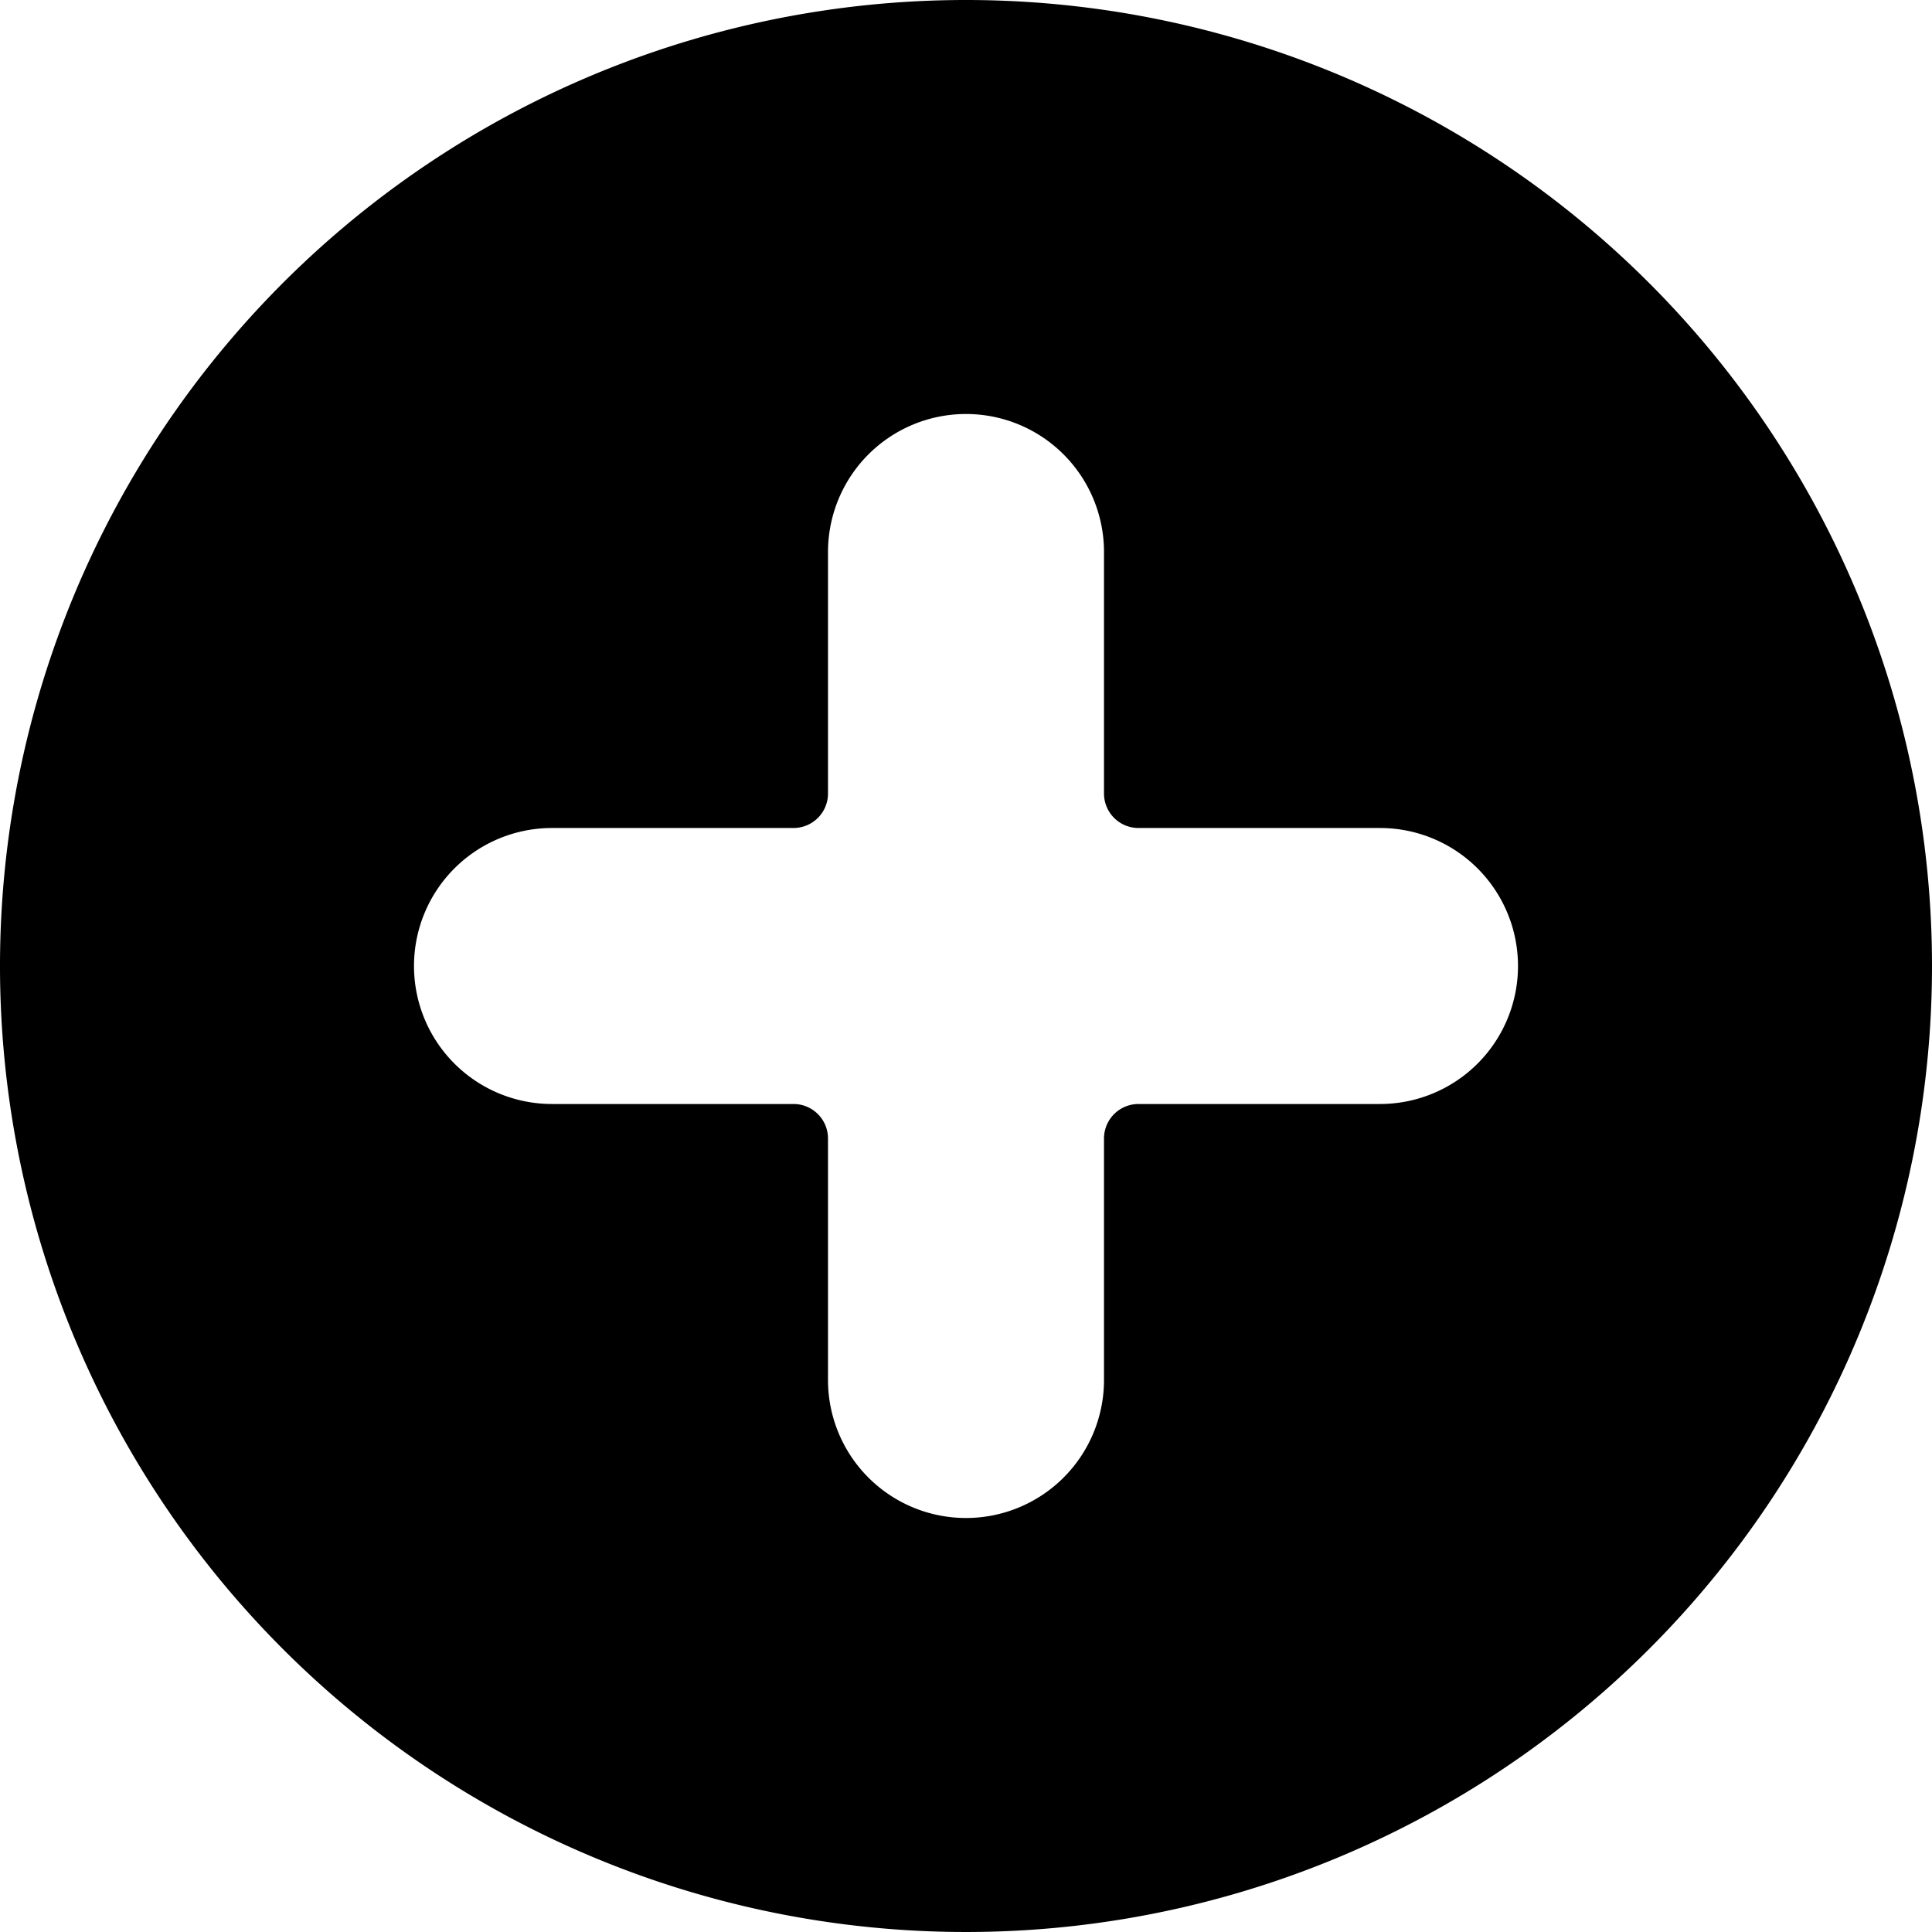 <svg xmlns="http://www.w3.org/2000/svg" viewBox="0 0 14 14">
  <path d="M7,0a7,7,0,1,0,7,7A7,7,0,0,0,7,0Zm3,8H8.25A.25.25,0,0,0,8,8.25V10a1,1,0,0,1-2,0V8.25A.25.25,0,0,0,5.75,8H4A1,1,0,0,1,4,6H5.75A.25.25,0,0,0,6,5.75V4A1,1,0,0,1,8,4V5.75A.25.25,0,0,0,8.25,6H10a1,1,0,0,1,0,2Z" style="fill: #000001"/>
</svg>
